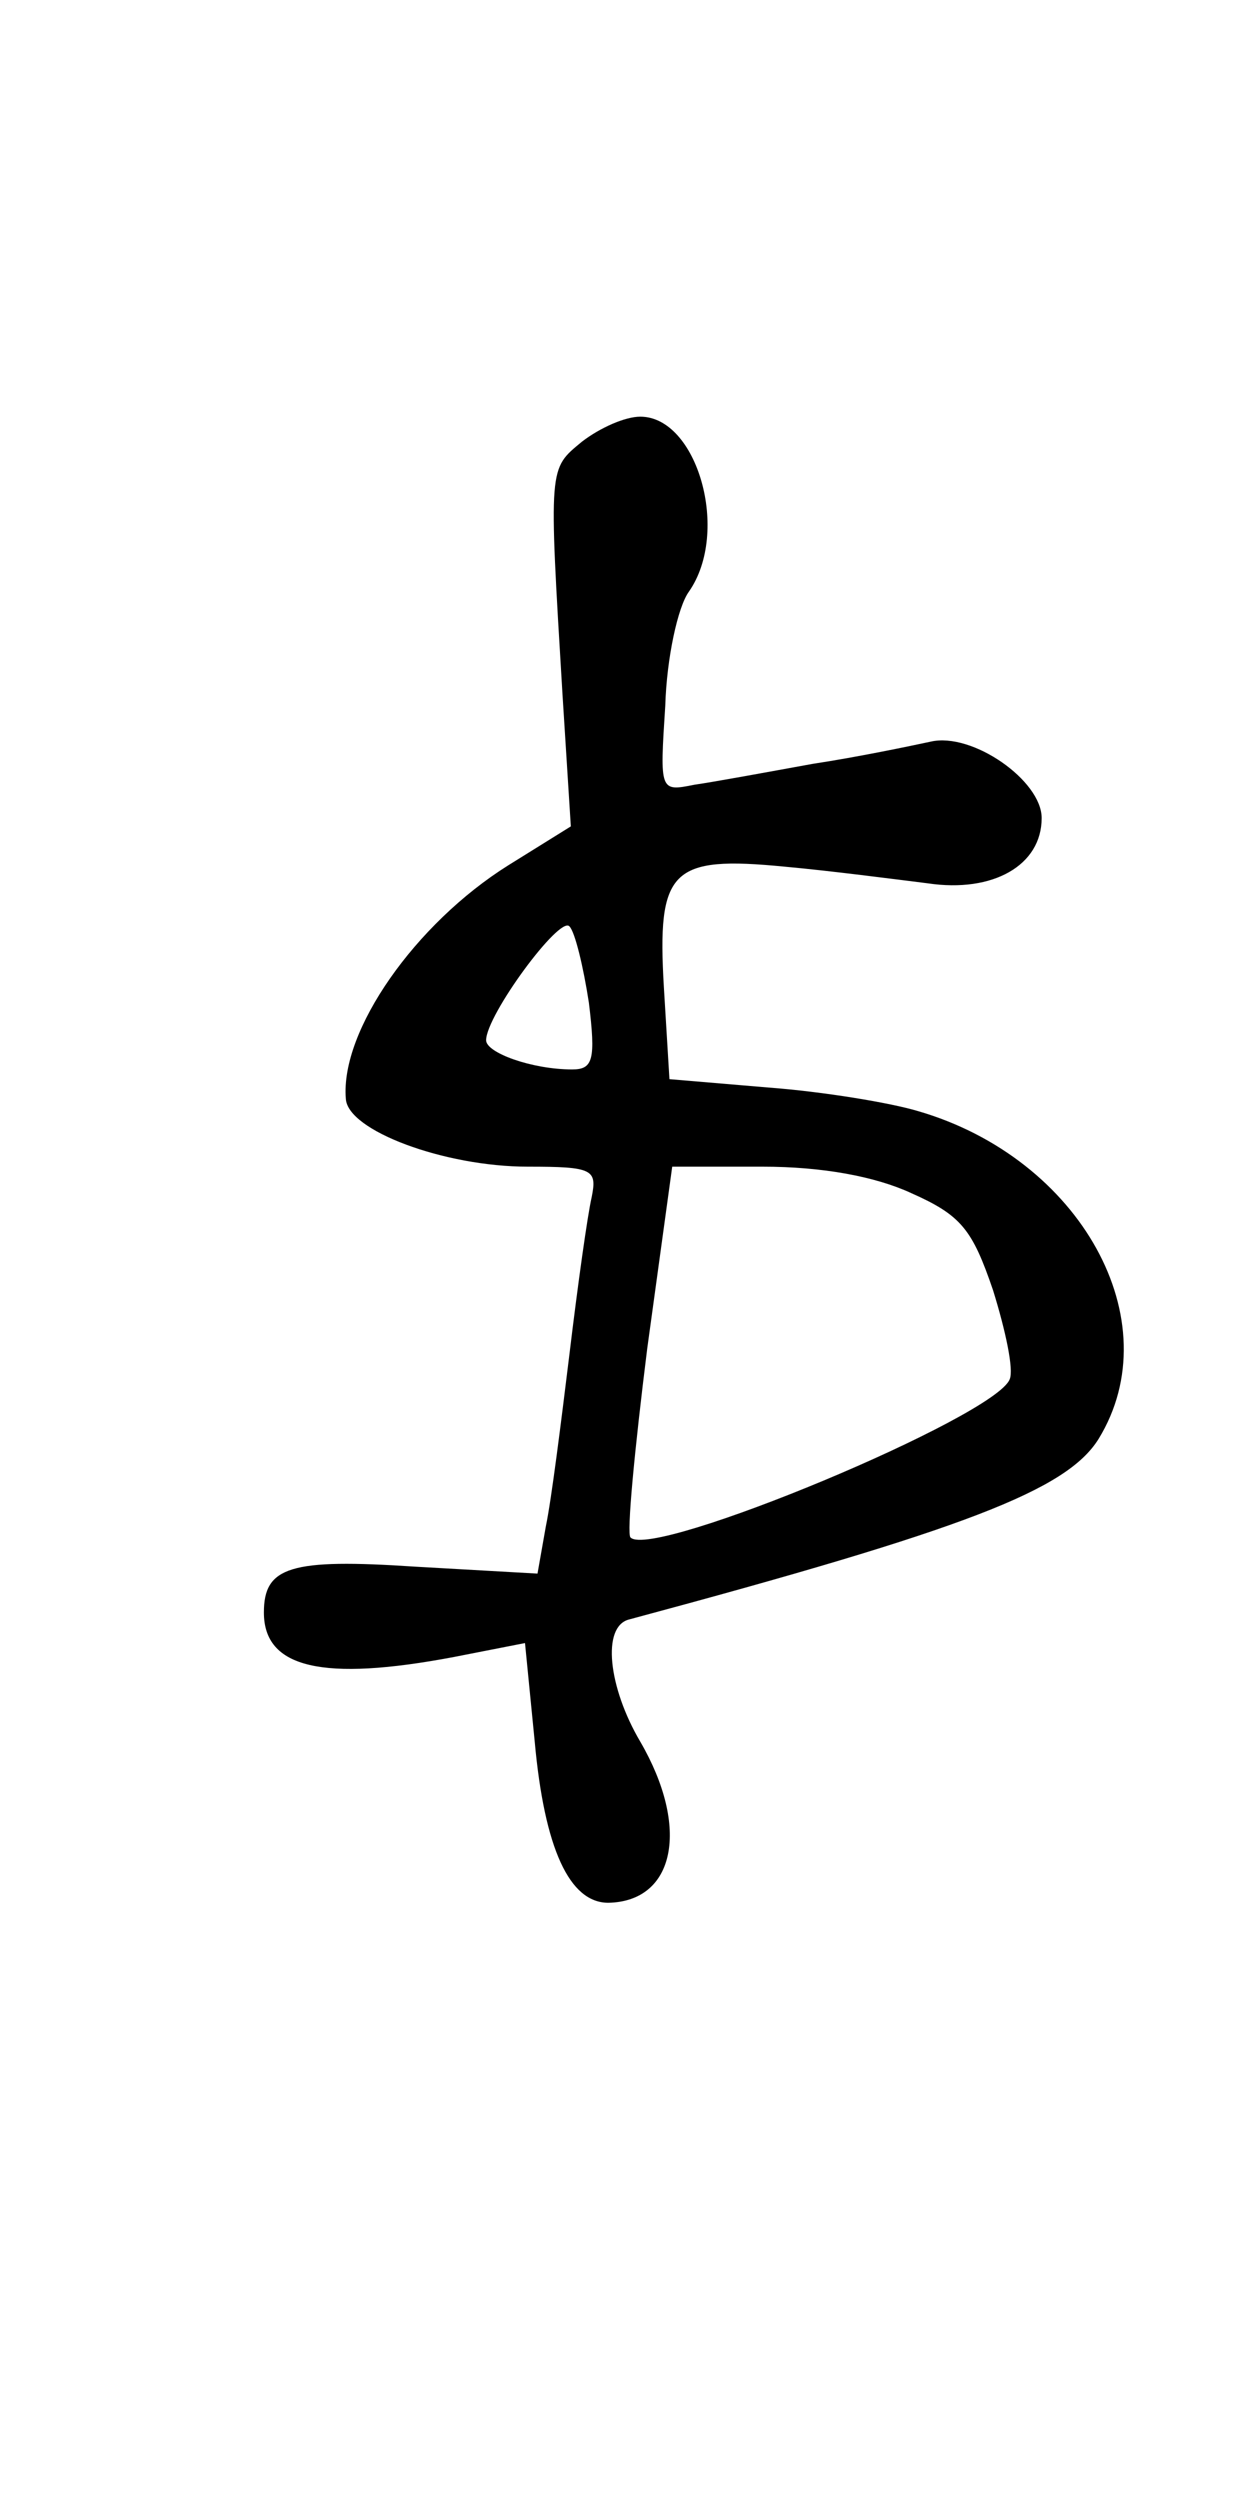 <?xml version="1.0" standalone="no"?>
<!DOCTYPE svg PUBLIC "-//W3C//DTD SVG 20010904//EN"
 "http://www.w3.org/TR/2001/REC-SVG-20010904/DTD/svg10.dtd">
<svg version="1.0" xmlns="http://www.w3.org/2000/svg"
 width="90pt" height="180pt" viewBox="0 0 90 180"
 preserveAspectRatio="xMidYMid meet">
<g transform="translate(0,180) scale(0.1,-0.1)"
fill="#000000" stroke="none">
<path d="M419 1482 c-24 -20 -24 -16 -14 -182 l6 -95 -45 -28 c-67 -42 -121
-119 -117 -168 1 -23 71 -49 131 -49 47 0 50 -2 46 -22 -3 -13 -10 -63 -16
-113 -6 -49 -13 -105 -17 -124 l-6 -34 -88 5 c-90 6 -109 0 -109 -33 0 -40 42
-50 137 -32 l51 10 7 -71 c7 -77 25 -116 53 -116 48 1 59 54 23 116 -23 39
-28 83 -8 88 242 65 315 93 338 130 52 85 -13 202 -130 236 -20 6 -68 14 -108
17 l-71 6 -4 66 c-5 85 5 95 87 87 33 -3 79 -9 103 -12 47 -7 82 13 82 47 0
27 -50 62 -80 55 -14 -3 -52 -11 -85 -16 -33 -6 -71 -13 -85 -15 -25 -5 -25
-5 -21 57 1 34 9 71 17 82 30 43 6 126 -35 126 -11 0 -29 -8 -42 -18z m5 -404
c5 -41 3 -48 -12 -48 -29 0 -62 12 -62 21 0 18 53 90 60 82 4 -4 10 -29 14
-55z m232 -137 c36 -16 44 -26 59 -70 9 -29 15 -57 12 -64 -10 -27 -257 -130
-273 -114 -3 2 3 64 12 136 l18 131 65 0 c43 0 81 -7 107 -19z"/>
</g>
</svg>
